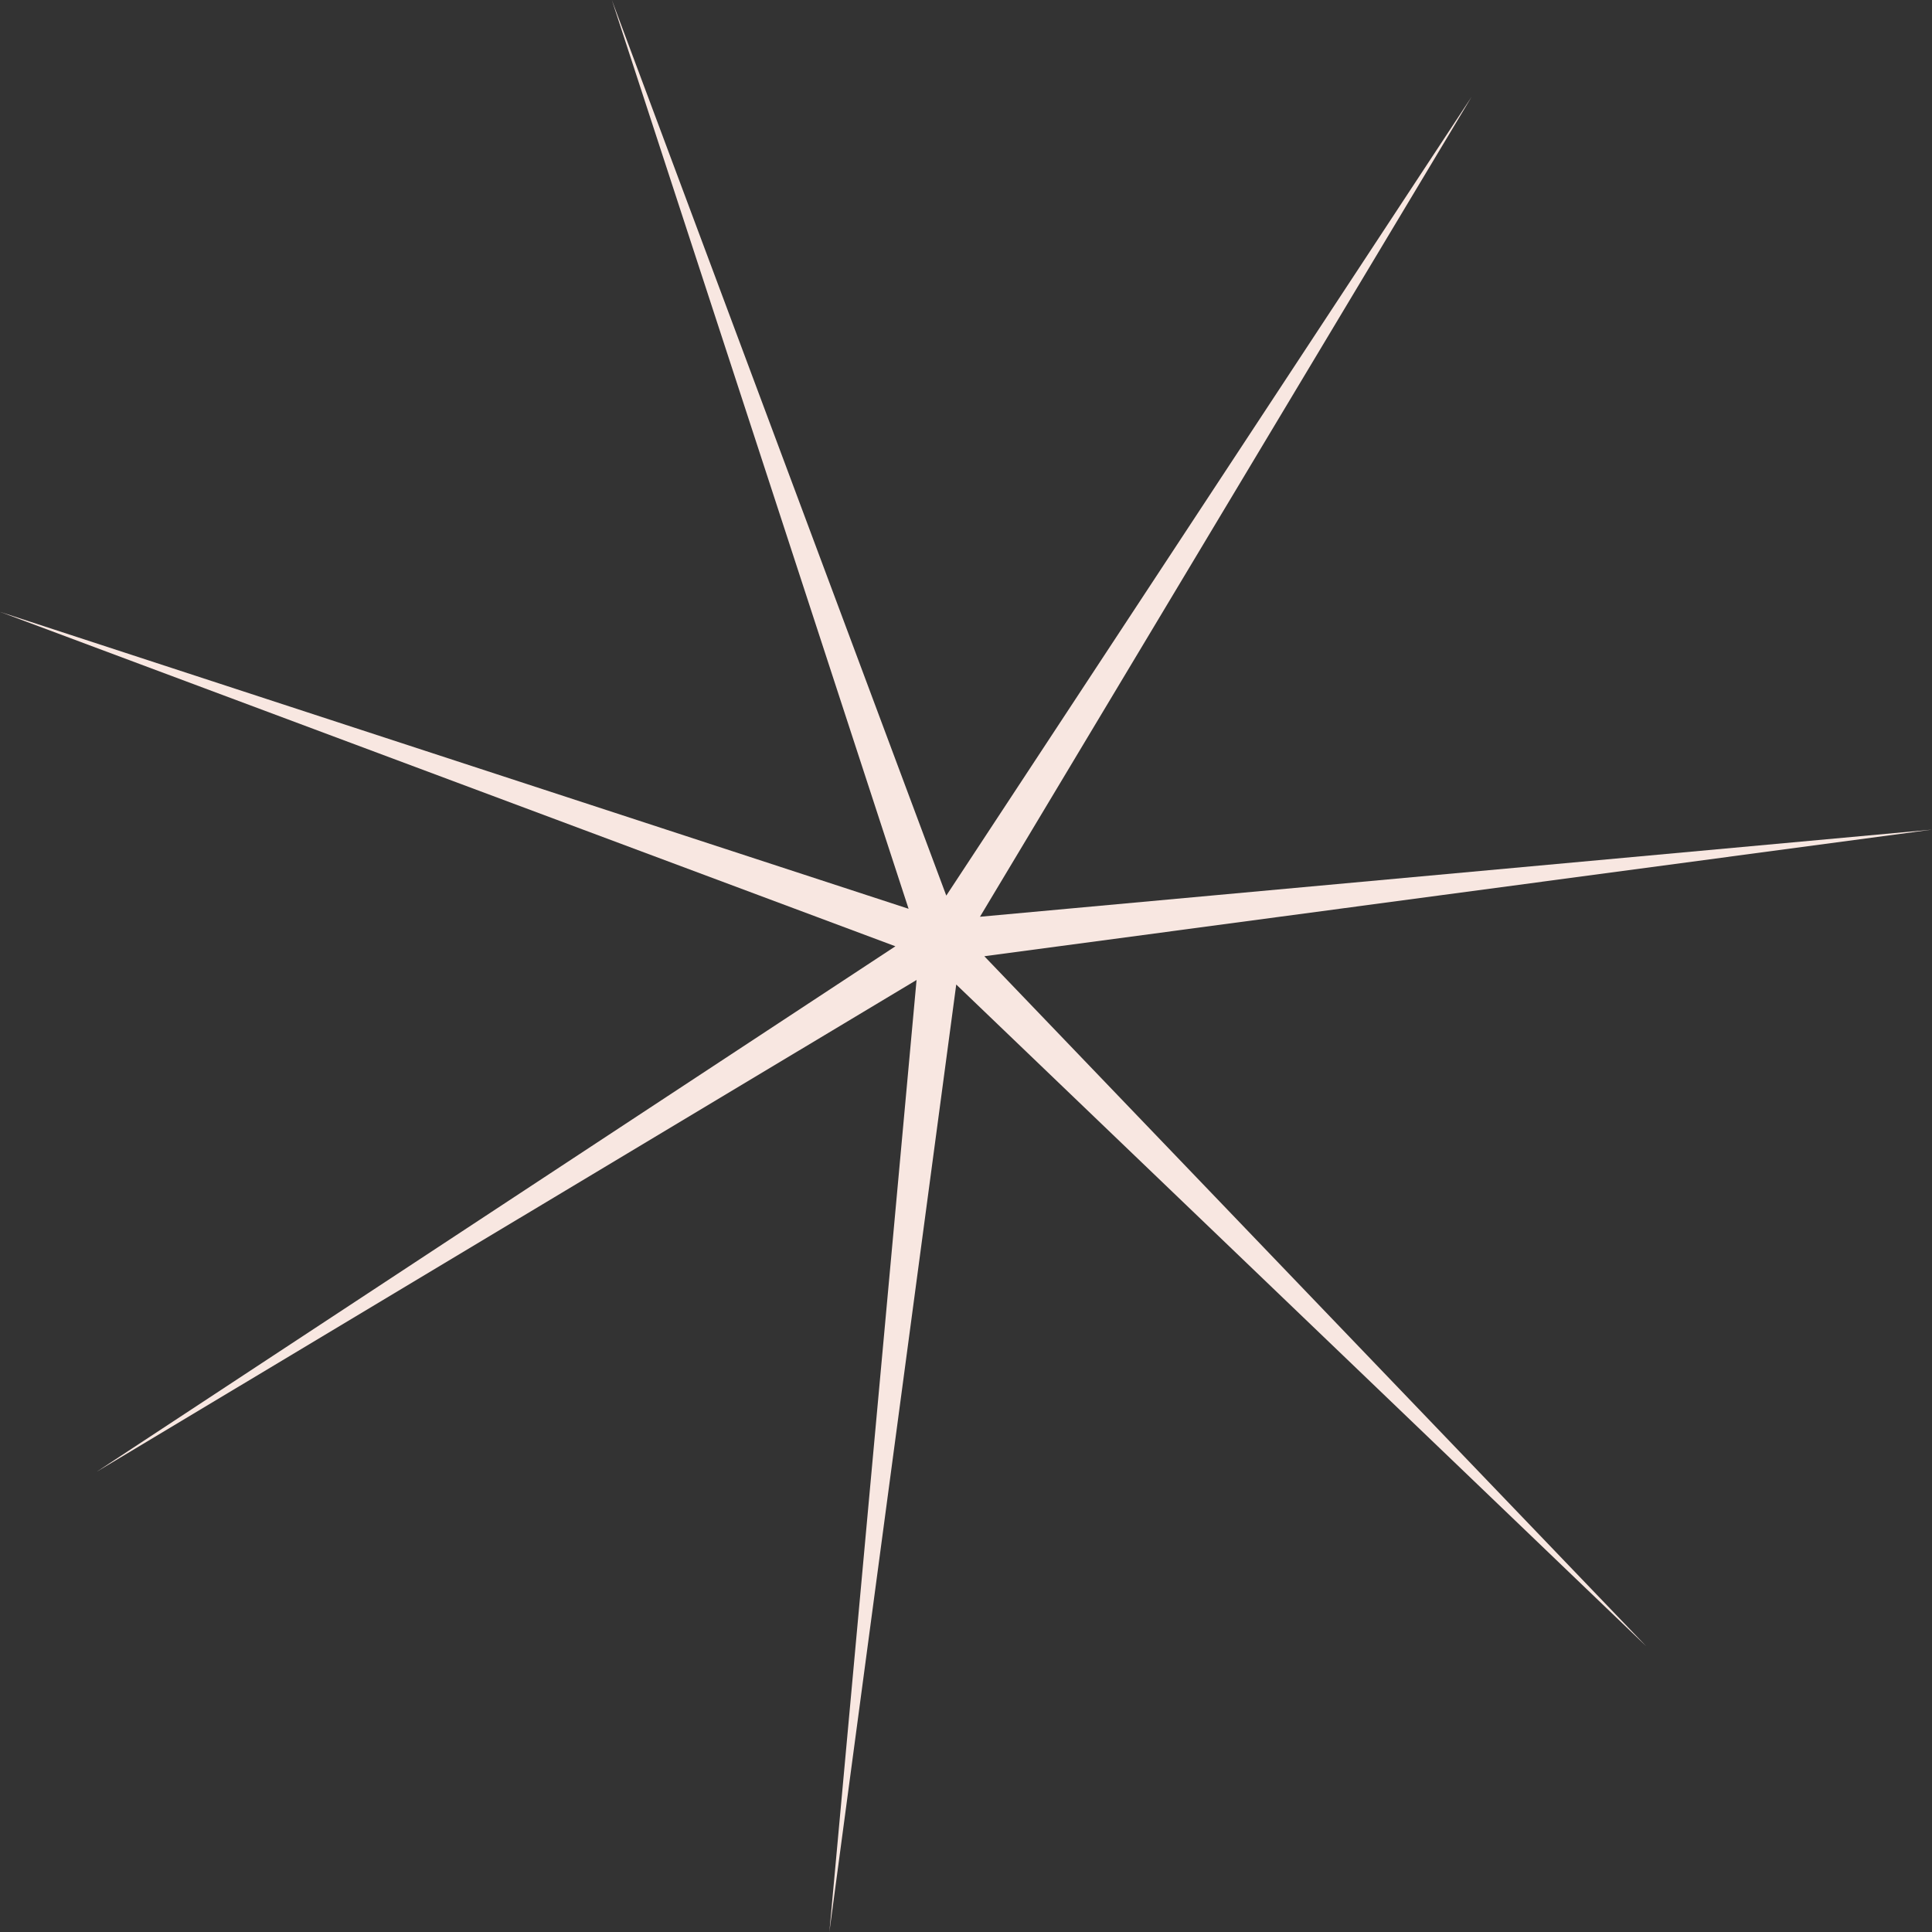 <svg width="39" height="39" viewBox="0 0 39 39" fill="none" xmlns="http://www.w3.org/2000/svg">
<rect x="0" y="0" width="39" height="39" fill="#333333" stroke="none"/>
<path d="M18.341 18.345L12.351 0L19.102 18.079L29.705 1.956L19.782 18.506L39 16.747L19.87 19.303L33.231 33.231L19.303 19.874L16.742 39L18.502 19.782L1.952 29.709L18.075 19.102L0 12.351L18.341 18.345Z" fill="#F8E7E1"/>
</svg>
